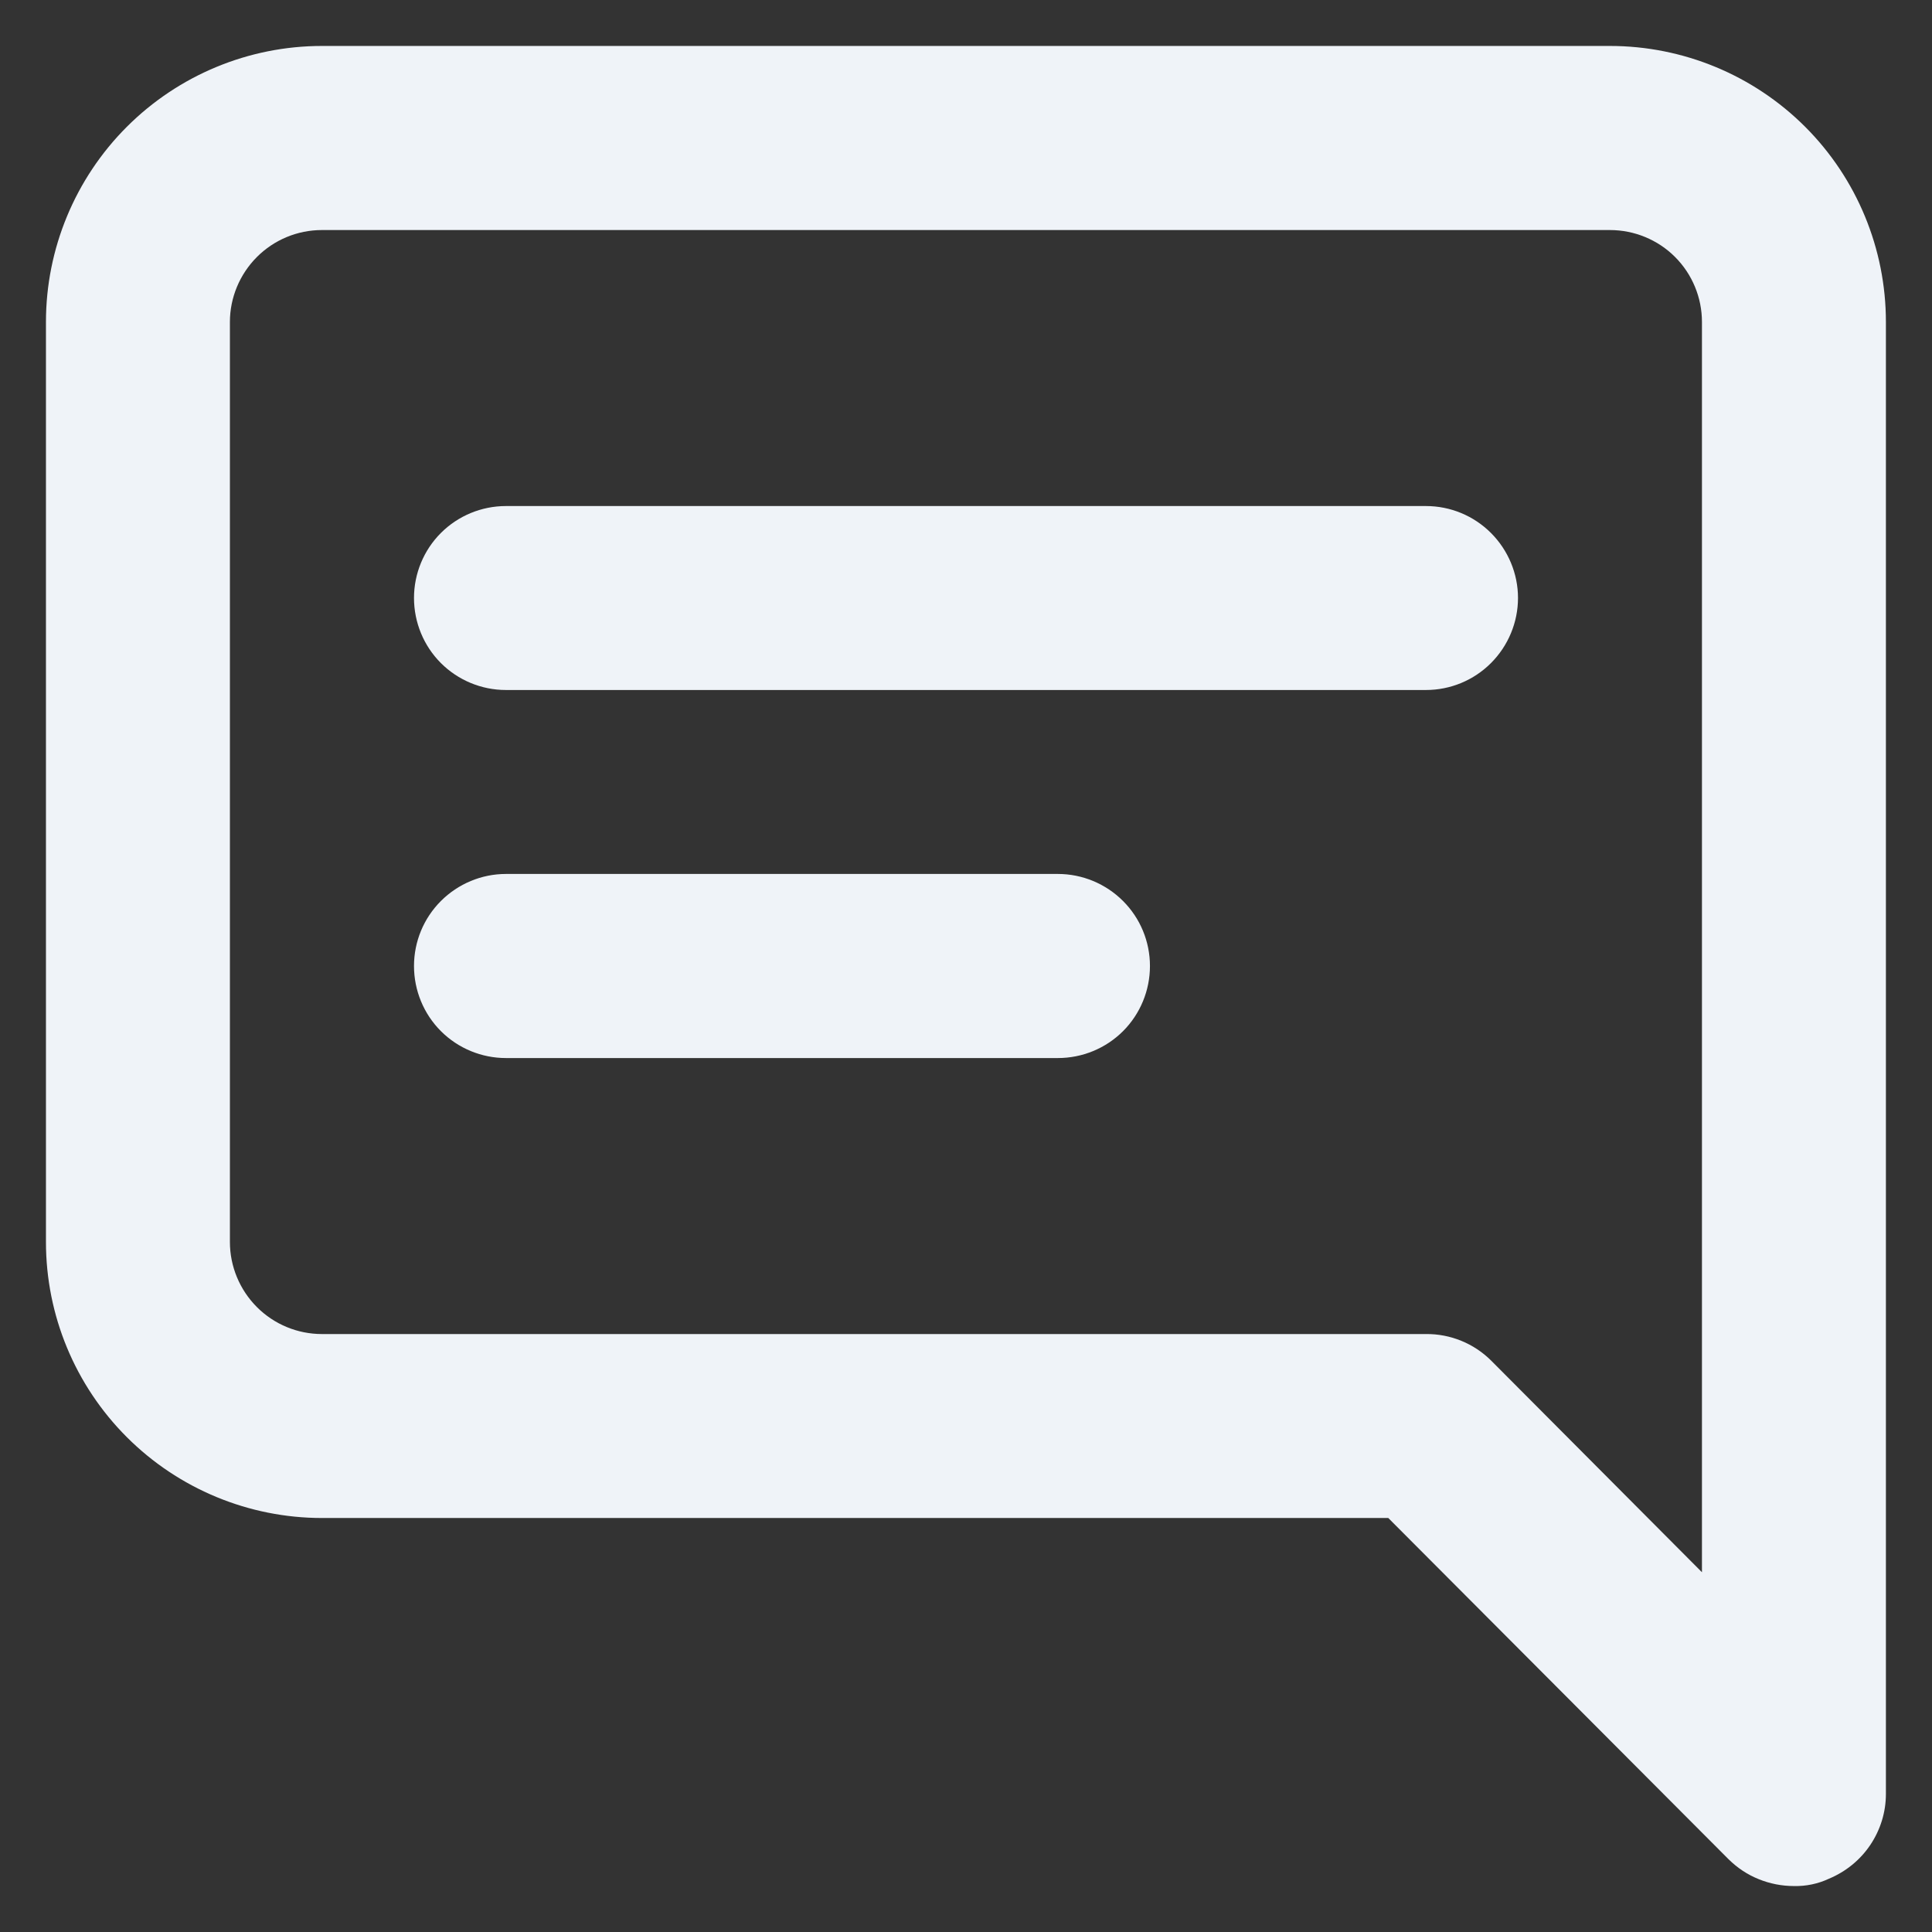 <svg width="14" height="14" viewBox="0 0 14 14" fill="none" xmlns="http://www.w3.org/2000/svg">
<rect x="0" y="0" width="14" height="14" fill="#333333" stroke="none"/>
<path d="M7.666 6.333H3.666C3.49 6.333 3.32 6.404 3.195 6.529C3.07 6.654 3 6.823 3 7C3 7.177 3.07 7.347 3.195 7.472C3.32 7.597 3.49 7.667 3.666 7.667H7.666C7.843 7.667 8.013 7.597 8.138 7.472C8.263 7.347 8.333 7.177 8.333 7C8.333 6.823 8.263 6.654 8.138 6.529C8.013 6.404 7.843 6.333 7.666 6.333ZM10.333 3.667H3.666C3.49 3.667 3.32 3.737 3.195 3.862C3.07 3.987 3 4.157 3 4.333C3 4.51 3.07 4.68 3.195 4.805C3.32 4.93 3.49 5 3.666 5H10.333C10.51 5 10.679 4.93 10.804 4.805C10.929 4.68 11 4.51 11 4.333C11 4.157 10.929 3.987 10.804 3.862C10.679 3.737 10.51 3.667 10.333 3.667ZM11.666 0.333H2.333C1.803 0.333 1.294 0.544 0.919 0.919C0.544 1.294 0.333 1.803 0.333 2.333V9C0.333 9.531 0.544 10.039 0.919 10.414C1.294 10.789 1.803 11 2.333 11H10.06L12.526 13.473C12.589 13.535 12.662 13.584 12.744 13.617C12.825 13.65 12.912 13.667 13 13.667C13.087 13.669 13.174 13.651 13.253 13.614C13.375 13.563 13.479 13.479 13.553 13.369C13.626 13.26 13.666 13.132 13.666 13V2.333C13.666 1.803 13.456 1.294 13.081 0.919C12.706 0.544 12.197 0.333 11.666 0.333ZM12.333 11.393L10.806 9.86C10.744 9.798 10.67 9.749 10.589 9.716C10.508 9.683 10.421 9.666 10.333 9.667H2.333C2.156 9.667 1.987 9.597 1.862 9.472C1.737 9.347 1.666 9.177 1.666 9V2.333C1.666 2.157 1.737 1.987 1.862 1.862C1.987 1.737 2.156 1.667 2.333 1.667H11.666C11.843 1.667 12.013 1.737 12.138 1.862C12.263 1.987 12.333 2.157 12.333 2.333V11.393Z" fill="#EFF3F8"/>
</svg>
